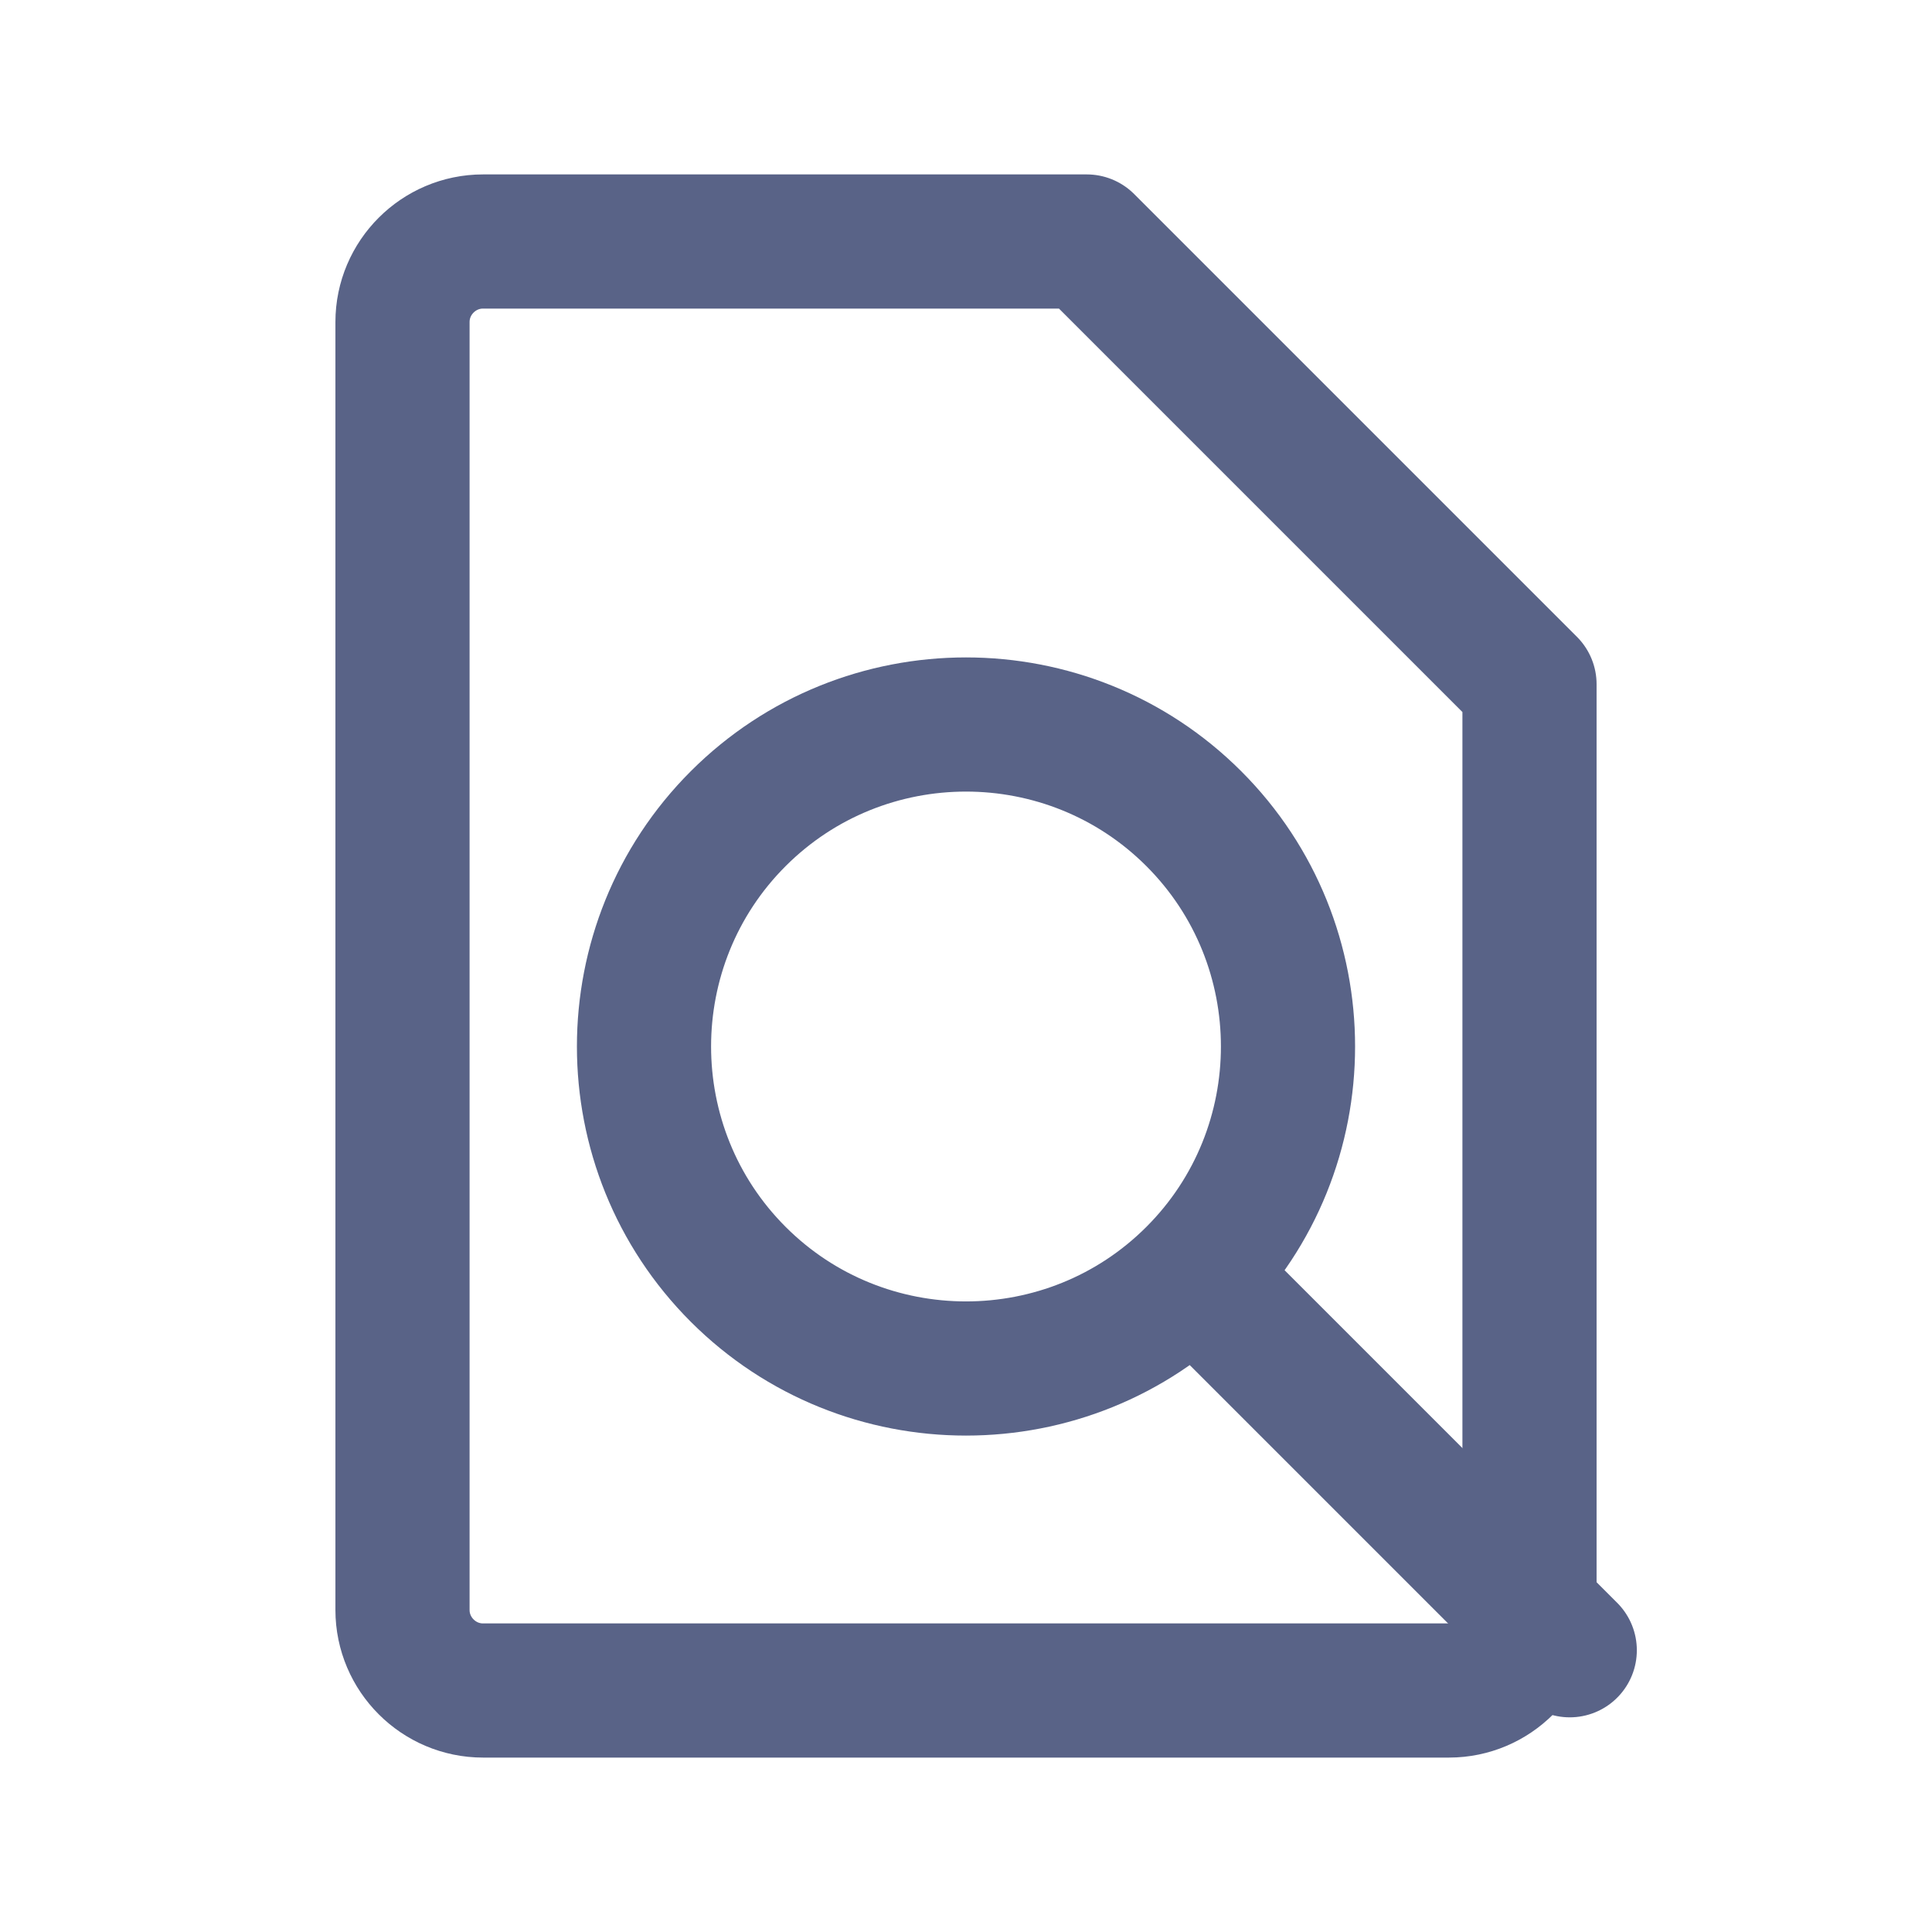<svg width="36" height="36" viewBox="0 0 36 36" fill="none" xmlns="http://www.w3.org/2000/svg">
<path d="M20.25 4.5L28.5 12.75V30C28.5 30.825 27.825 31.5 27 31.5H9C8.175 31.5 7.5 30.825 7.5 30V6C7.5 5.175 8.175 4.5 9 4.5H20.25Z" stroke="#596387" stroke-width="2.5" stroke-linecap="round" stroke-linejoin="round"/>
<path d="M22.245 23.745C19.905 26.085 16.095 26.085 13.755 23.745C11.415 21.405 11.415 17.595 13.755 15.255C16.095 12.915 19.905 12.915 22.245 15.255C24.585 17.595 24.585 21.405 22.245 23.745ZM22.245 23.745L29.25 30.75" stroke="#596387" stroke-width="2.5" stroke-linecap="round" stroke-linejoin="round"/>
</svg>

